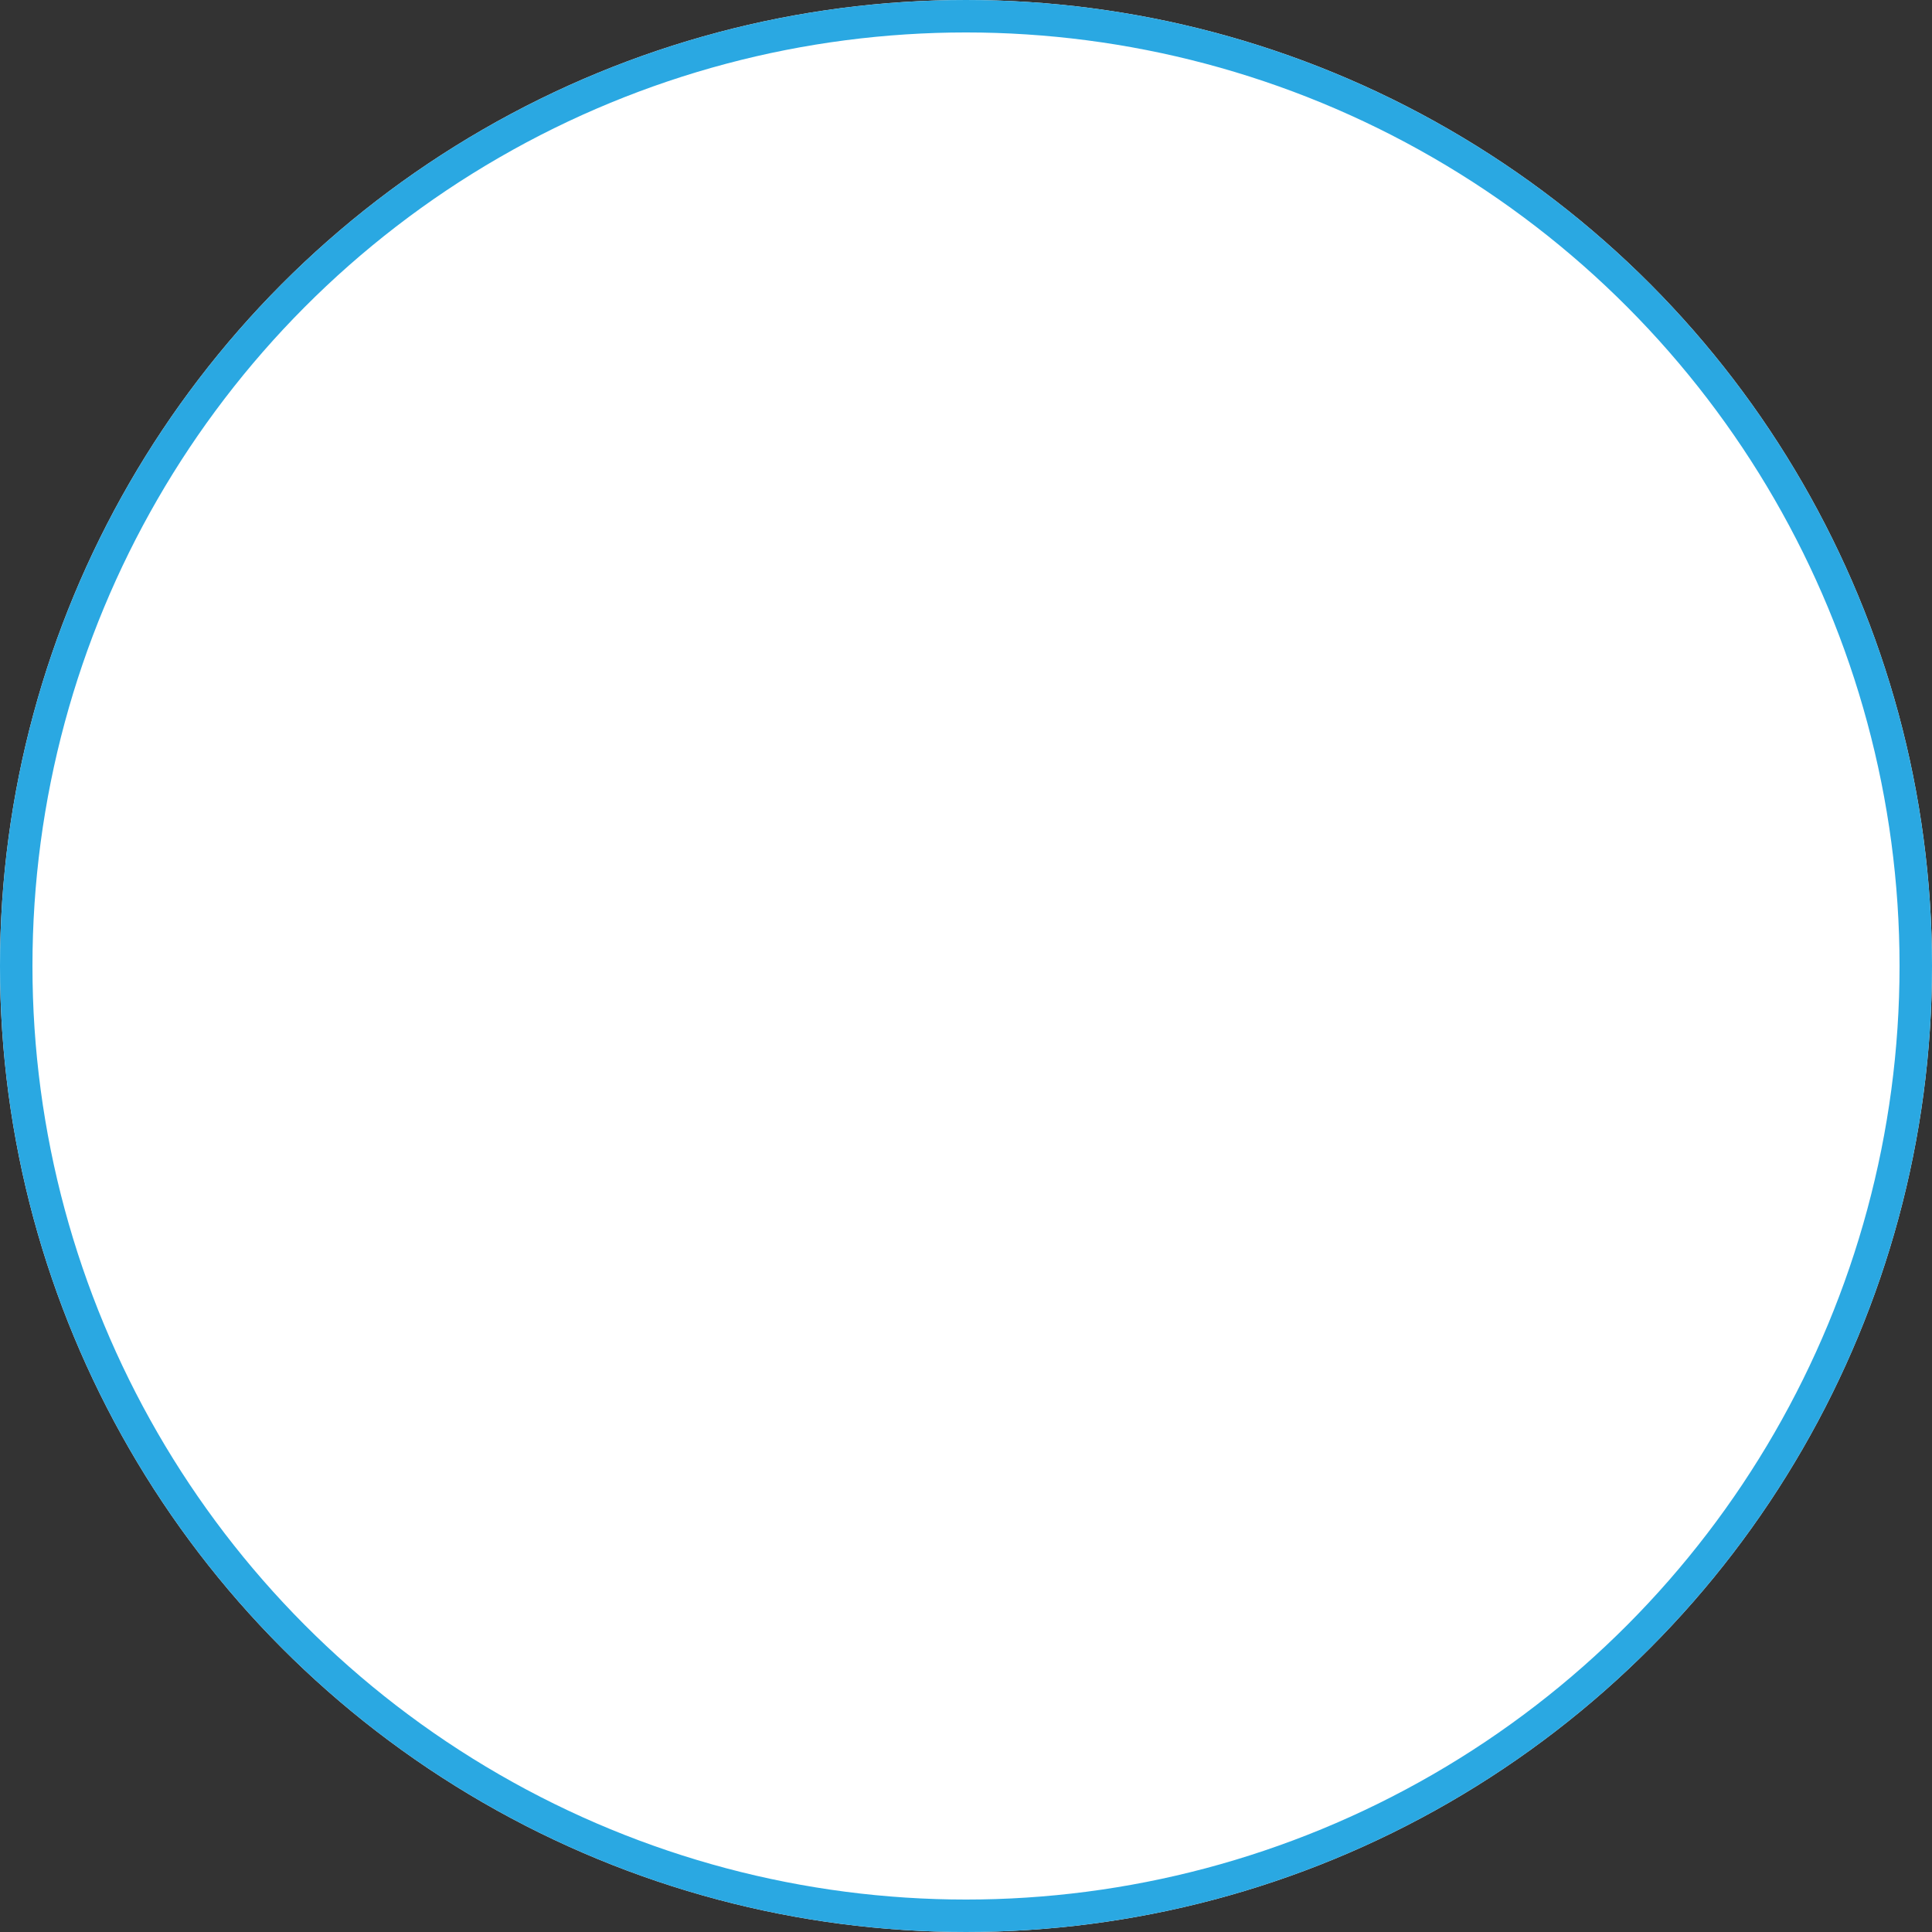 <svg xmlns="http://www.w3.org/2000/svg" width="893" height="893" viewBox="0 0 893 893"><rect x="0" y="0" width="893" height="893" fill="#333333" stroke="none"/><defs><style>.a{fill:#fff;stroke:#2aa8e2;stroke-width:15px;}.b{stroke:none;}.c{fill:none;}</style></defs><g class="a"><circle class="b" cx="446.5" cy="446.5" r="446.5"/><circle class="c" cx="446.5" cy="446.5" r="439"/></g></svg>